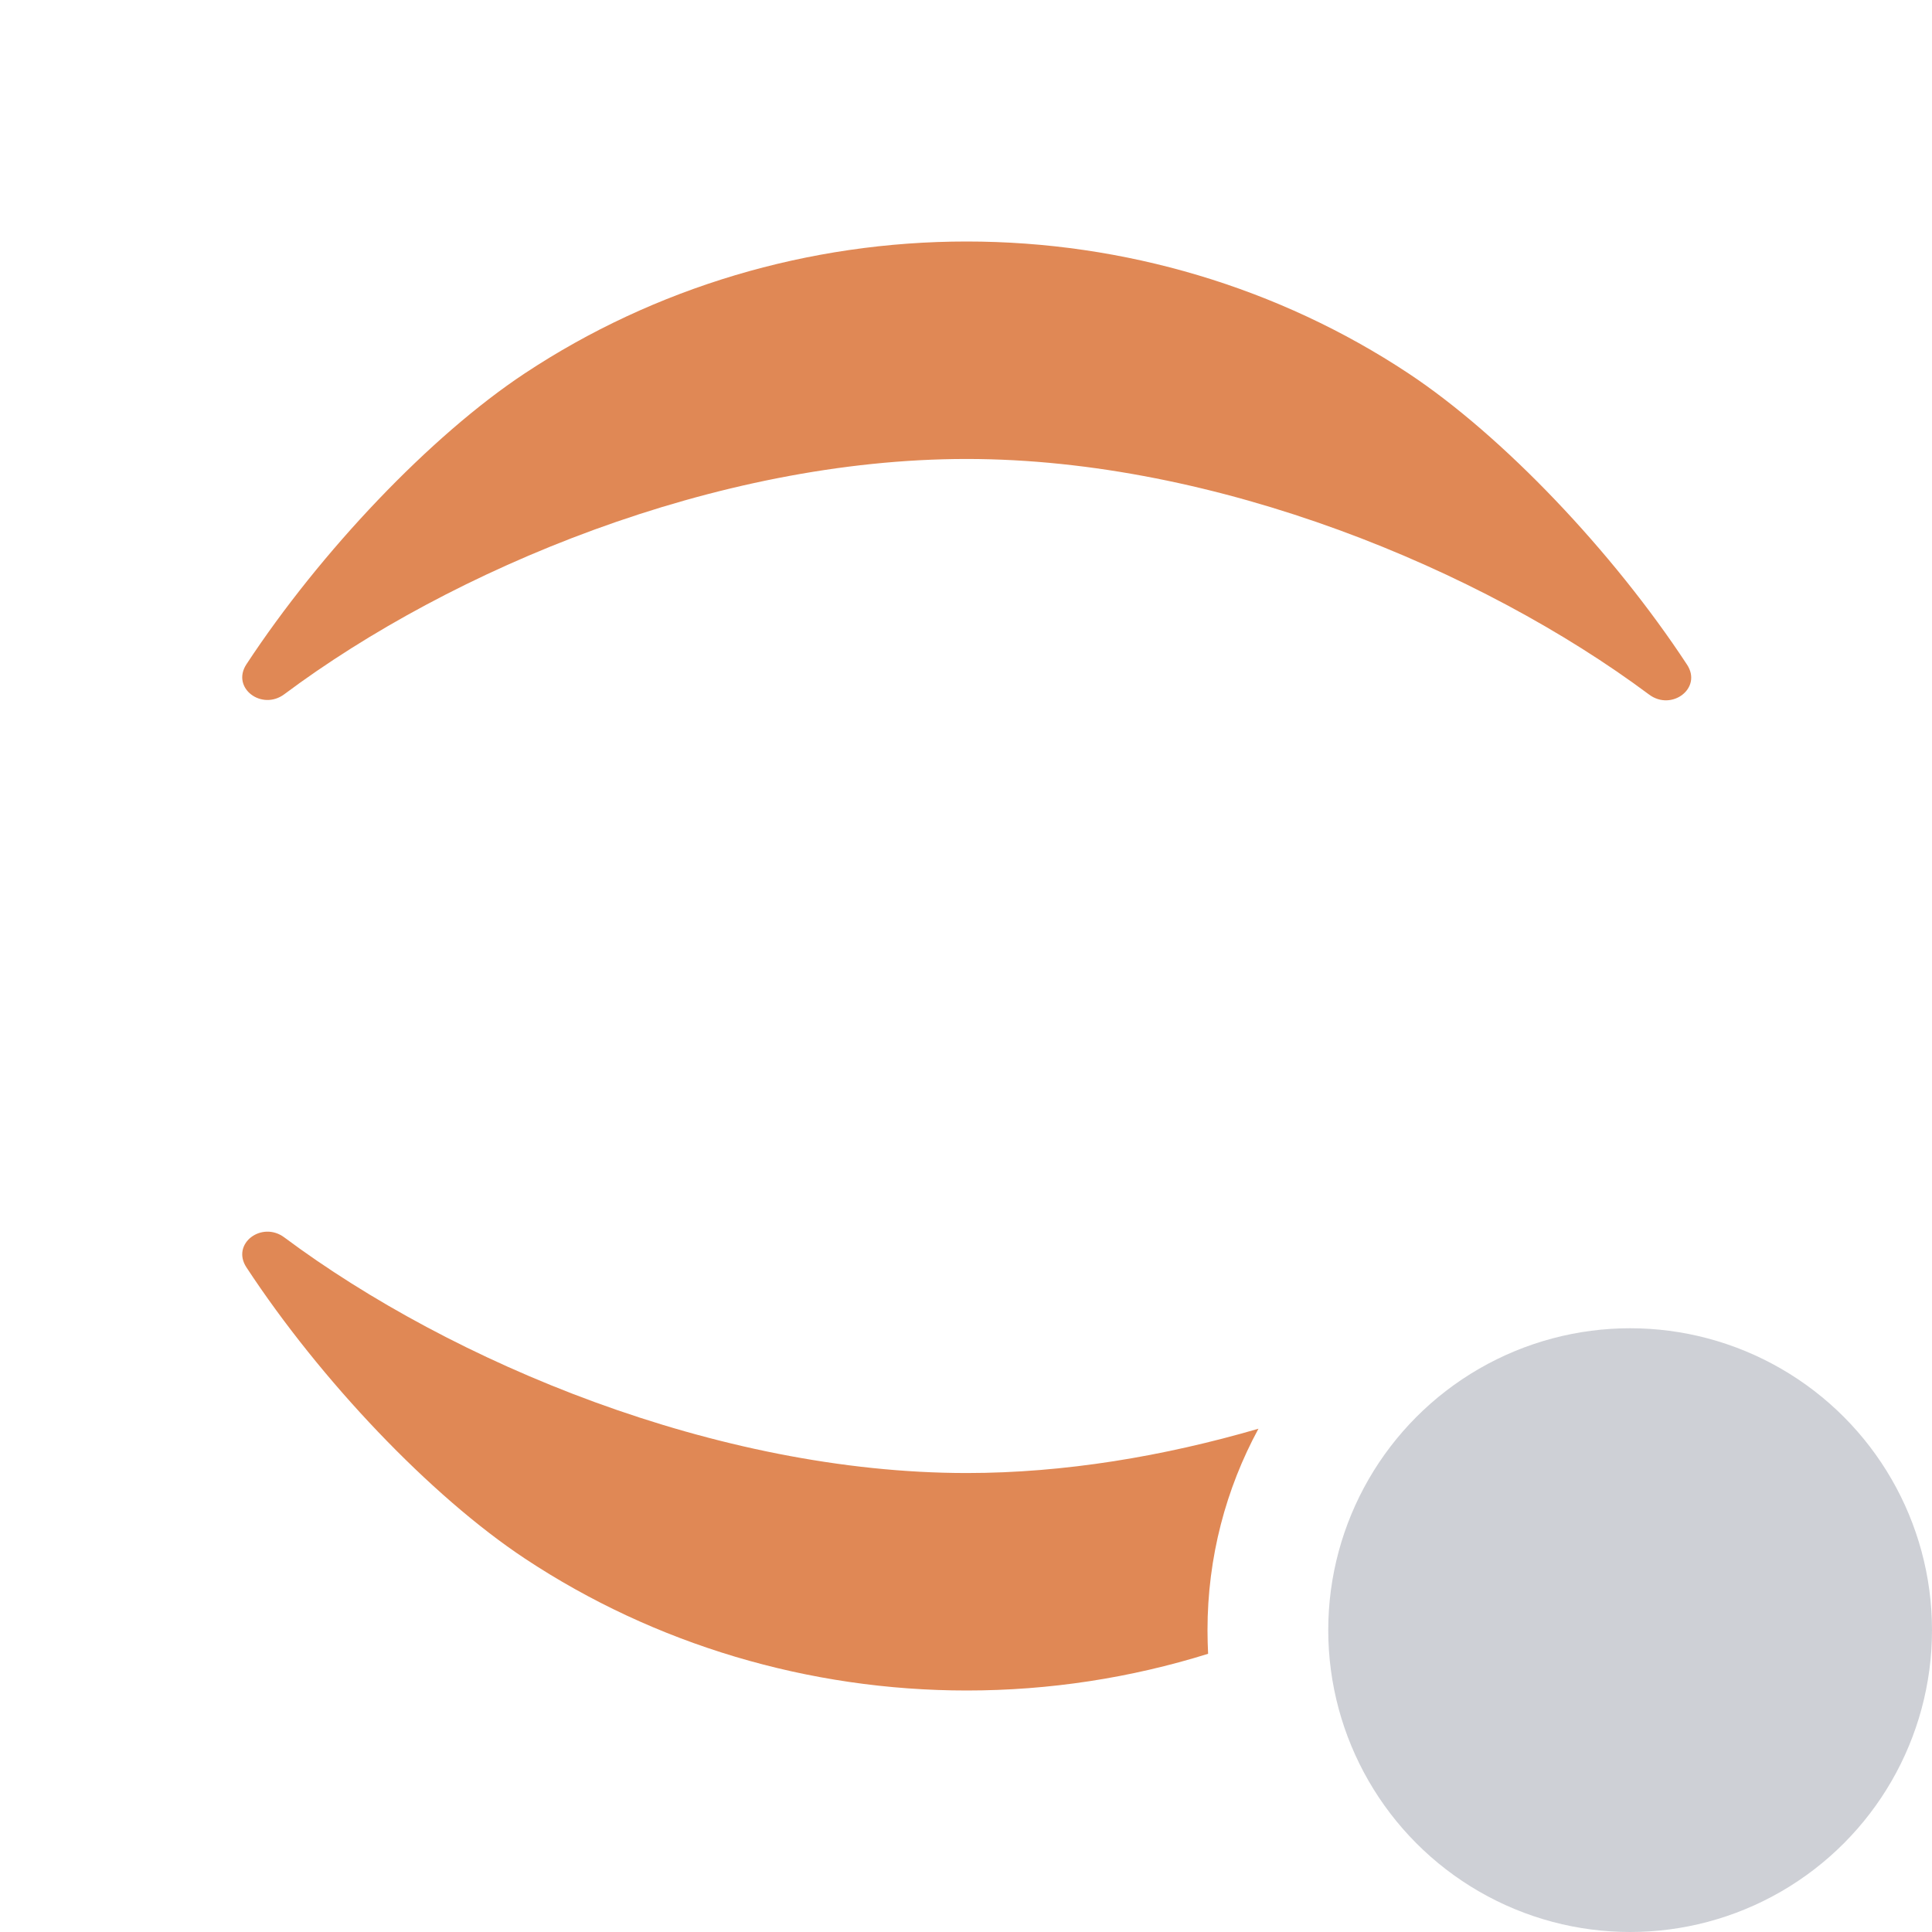 <svg width="16" height="16" viewBox="0 0 16 16" fill="none" xmlns="http://www.w3.org/2000/svg">
  <g clip-path="url(#clip0_2616_55463)">
    <circle cx="13.5" cy="13.5" r="2.5" fill="#CED0D6"/>
    <path
      d="M8.005 3.801C10.076 3.801 12.27 4.718 13.657 5.752C13.844 5.892 14.1 5.699 13.971 5.504C13.358 4.57 12.446 3.61 11.664 3.092C10.59 2.381 9.313 2 8.005 2C6.697 2 5.42 2.381 4.346 3.092C3.565 3.609 2.654 4.568 2.041 5.501C1.912 5.697 2.168 5.889 2.355 5.749C3.739 4.715 5.926 3.801 8.005 3.801Z"
      fill="#E08855"/>
    <path
      d="M8.007 12.199C5.935 12.199 3.742 11.282 2.355 10.248C2.168 10.108 1.912 10.3 2.041 10.496C2.654 11.43 3.566 12.39 4.348 12.908C5.422 13.619 6.699 14 8.007 14C8.69 14 9.364 13.896 10.005 13.696C10.002 13.631 10 13.566 10 13.5C10 12.896 10.153 12.328 10.422 11.832C9.636 12.061 8.813 12.199 8.007 12.199Z"
      fill="#E08855"/>
  </g>
  <defs>
    <clipPath id="clip0_2616_55463">
      <rect width="16" height="16" fill="white"/>
    </clipPath>
  </defs>
</svg>

